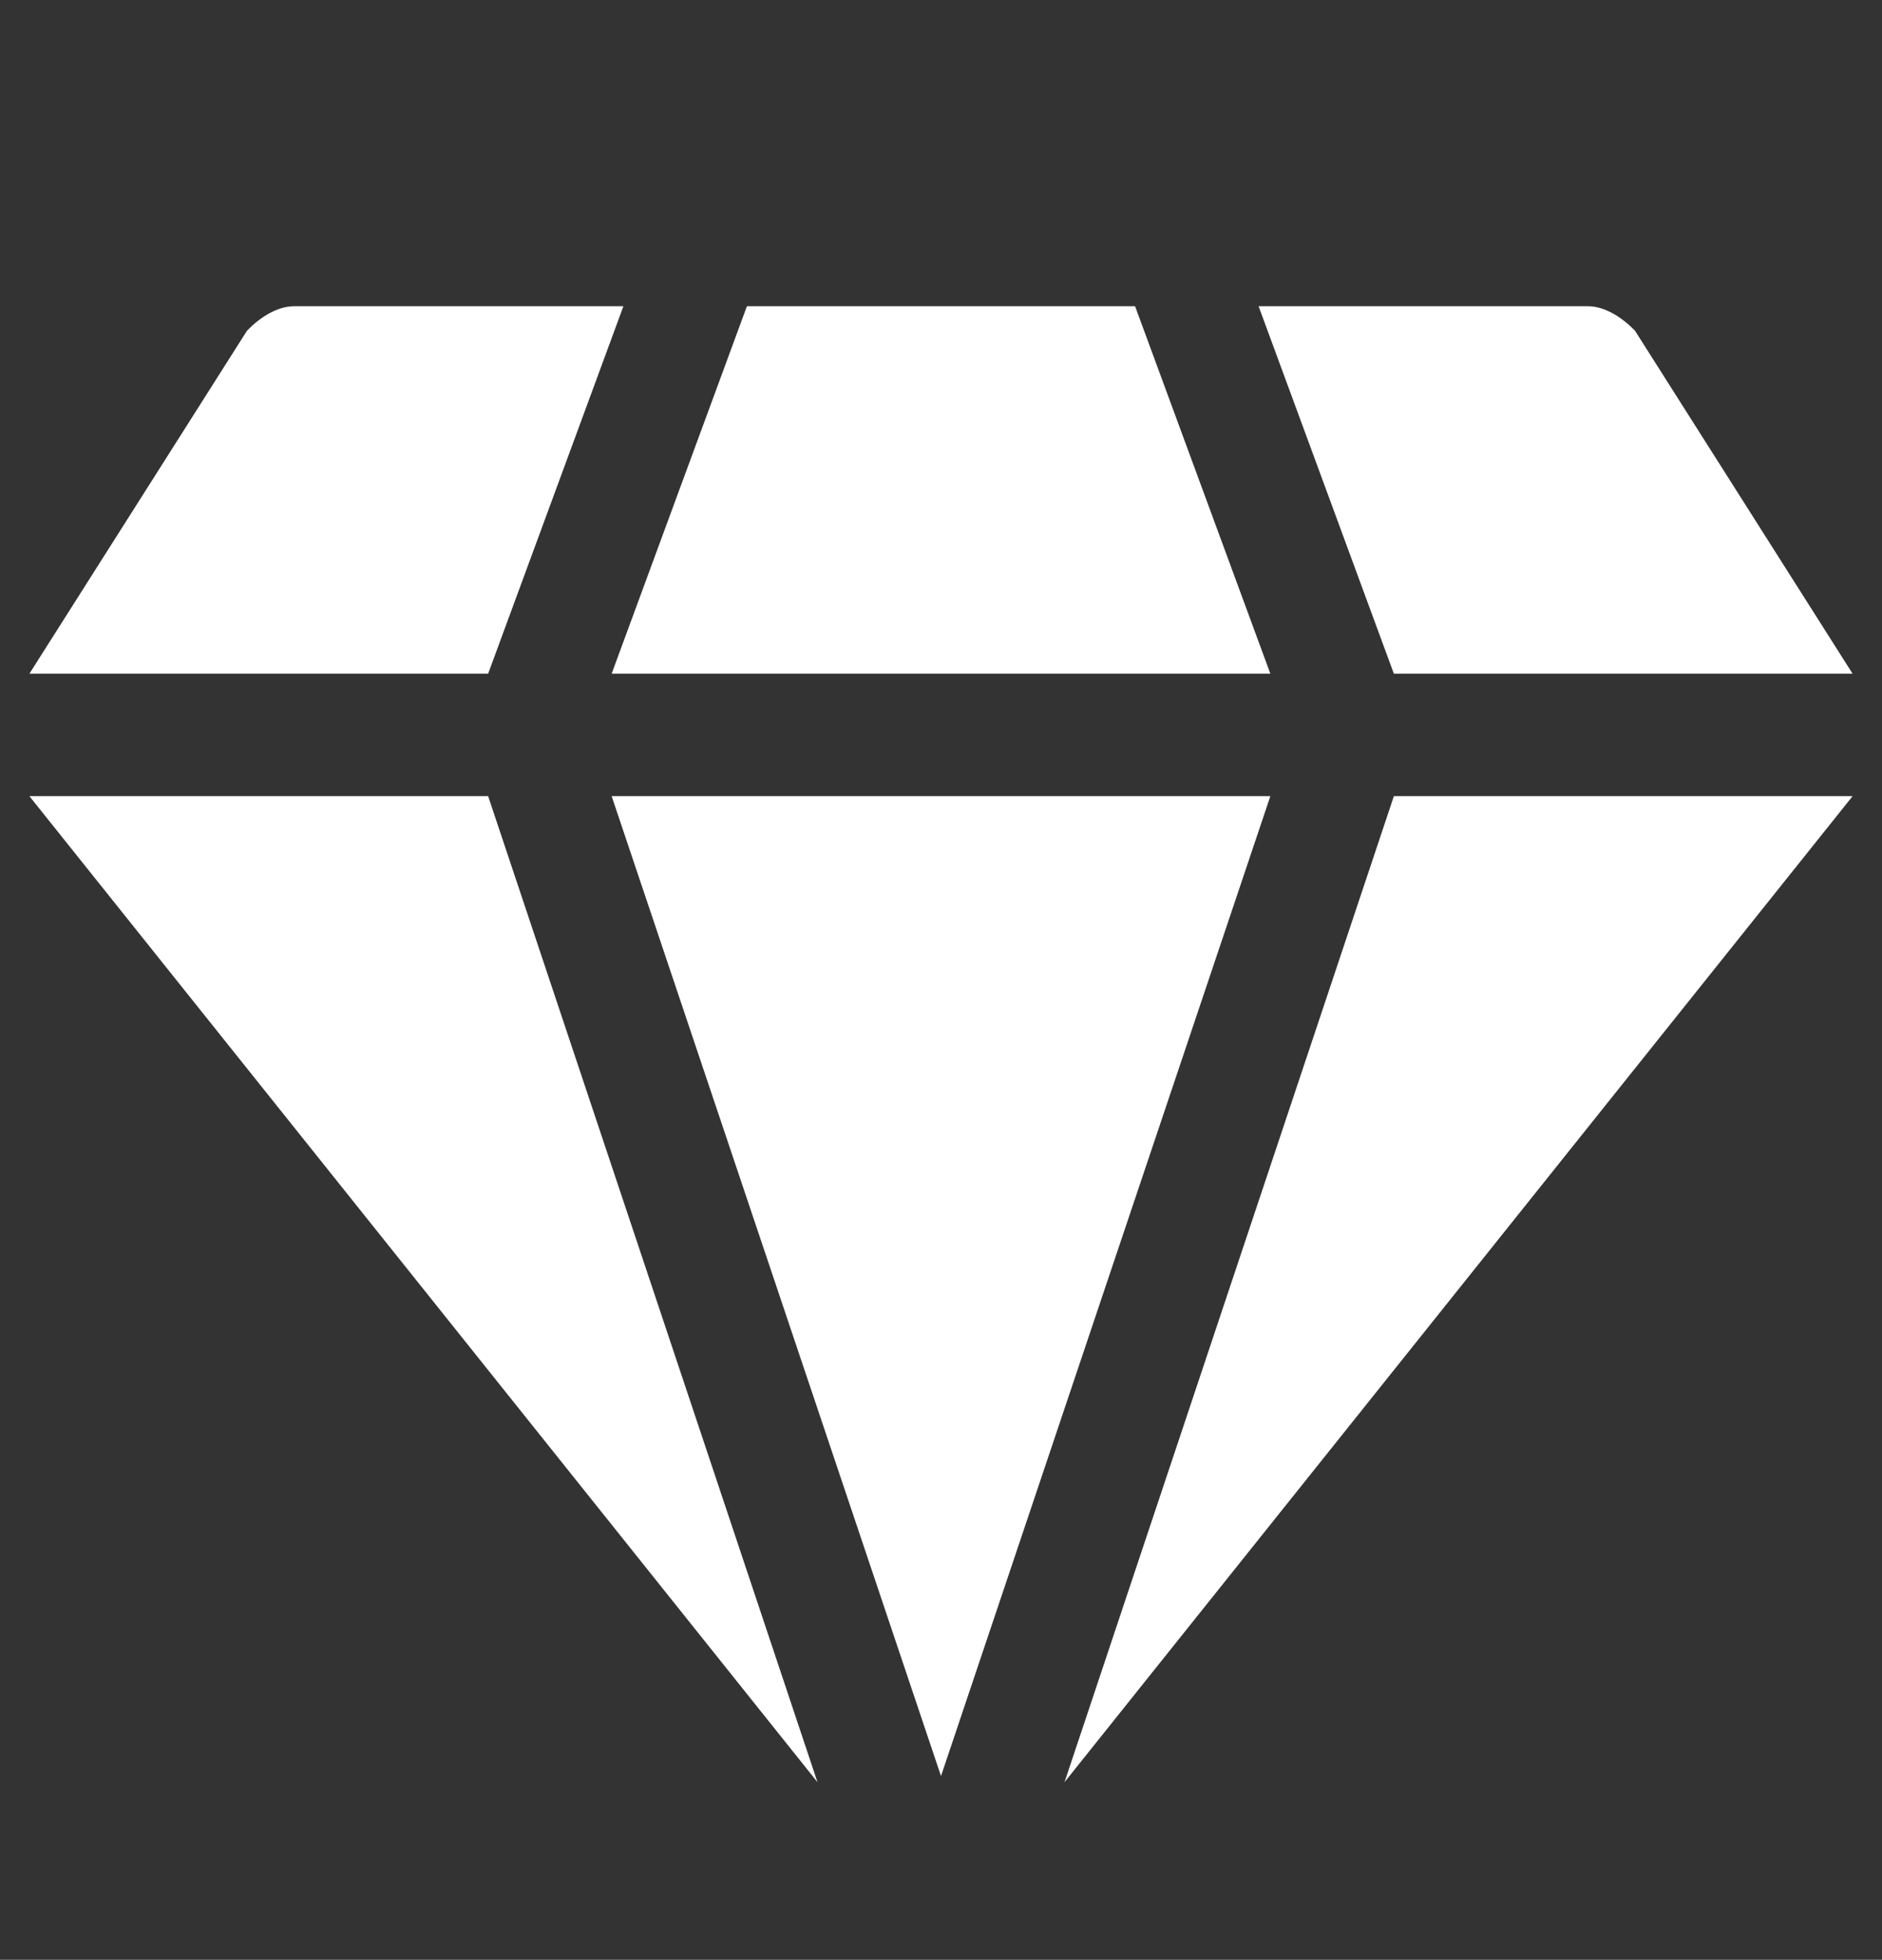<svg width="73" height="76" viewBox="0 0 73 76" fill="none" xmlns="http://www.w3.org/2000/svg">
<rect x="0" y="0" width="73" height="76" fill="#333333" stroke="none"/>
<path d="M18.934 26.125L24.181 11.875H11.406C10.722 11.875 10.037 12.35 9.581 12.825L1.141 26.125H18.934Z" fill="white"/>
<path d="M1.141 30.875L31.709 69.112L18.934 30.875H1.141Z" fill="white"/>
<path d="M49.275 26.125L44.028 11.875H28.972L23.725 26.125H49.275Z" fill="white"/>
<path d="M23.725 30.875L36.5 68.875L49.275 30.875H23.725Z" fill="white"/>
<path d="M71.859 26.125L63.419 12.825C62.962 12.35 62.278 11.875 61.594 11.875H48.819L54.066 26.125H71.859Z" fill="white"/>
<path d="M54.066 30.875L41.291 69.112L71.859 30.875H54.066Z" fill="white"/>
</svg>
